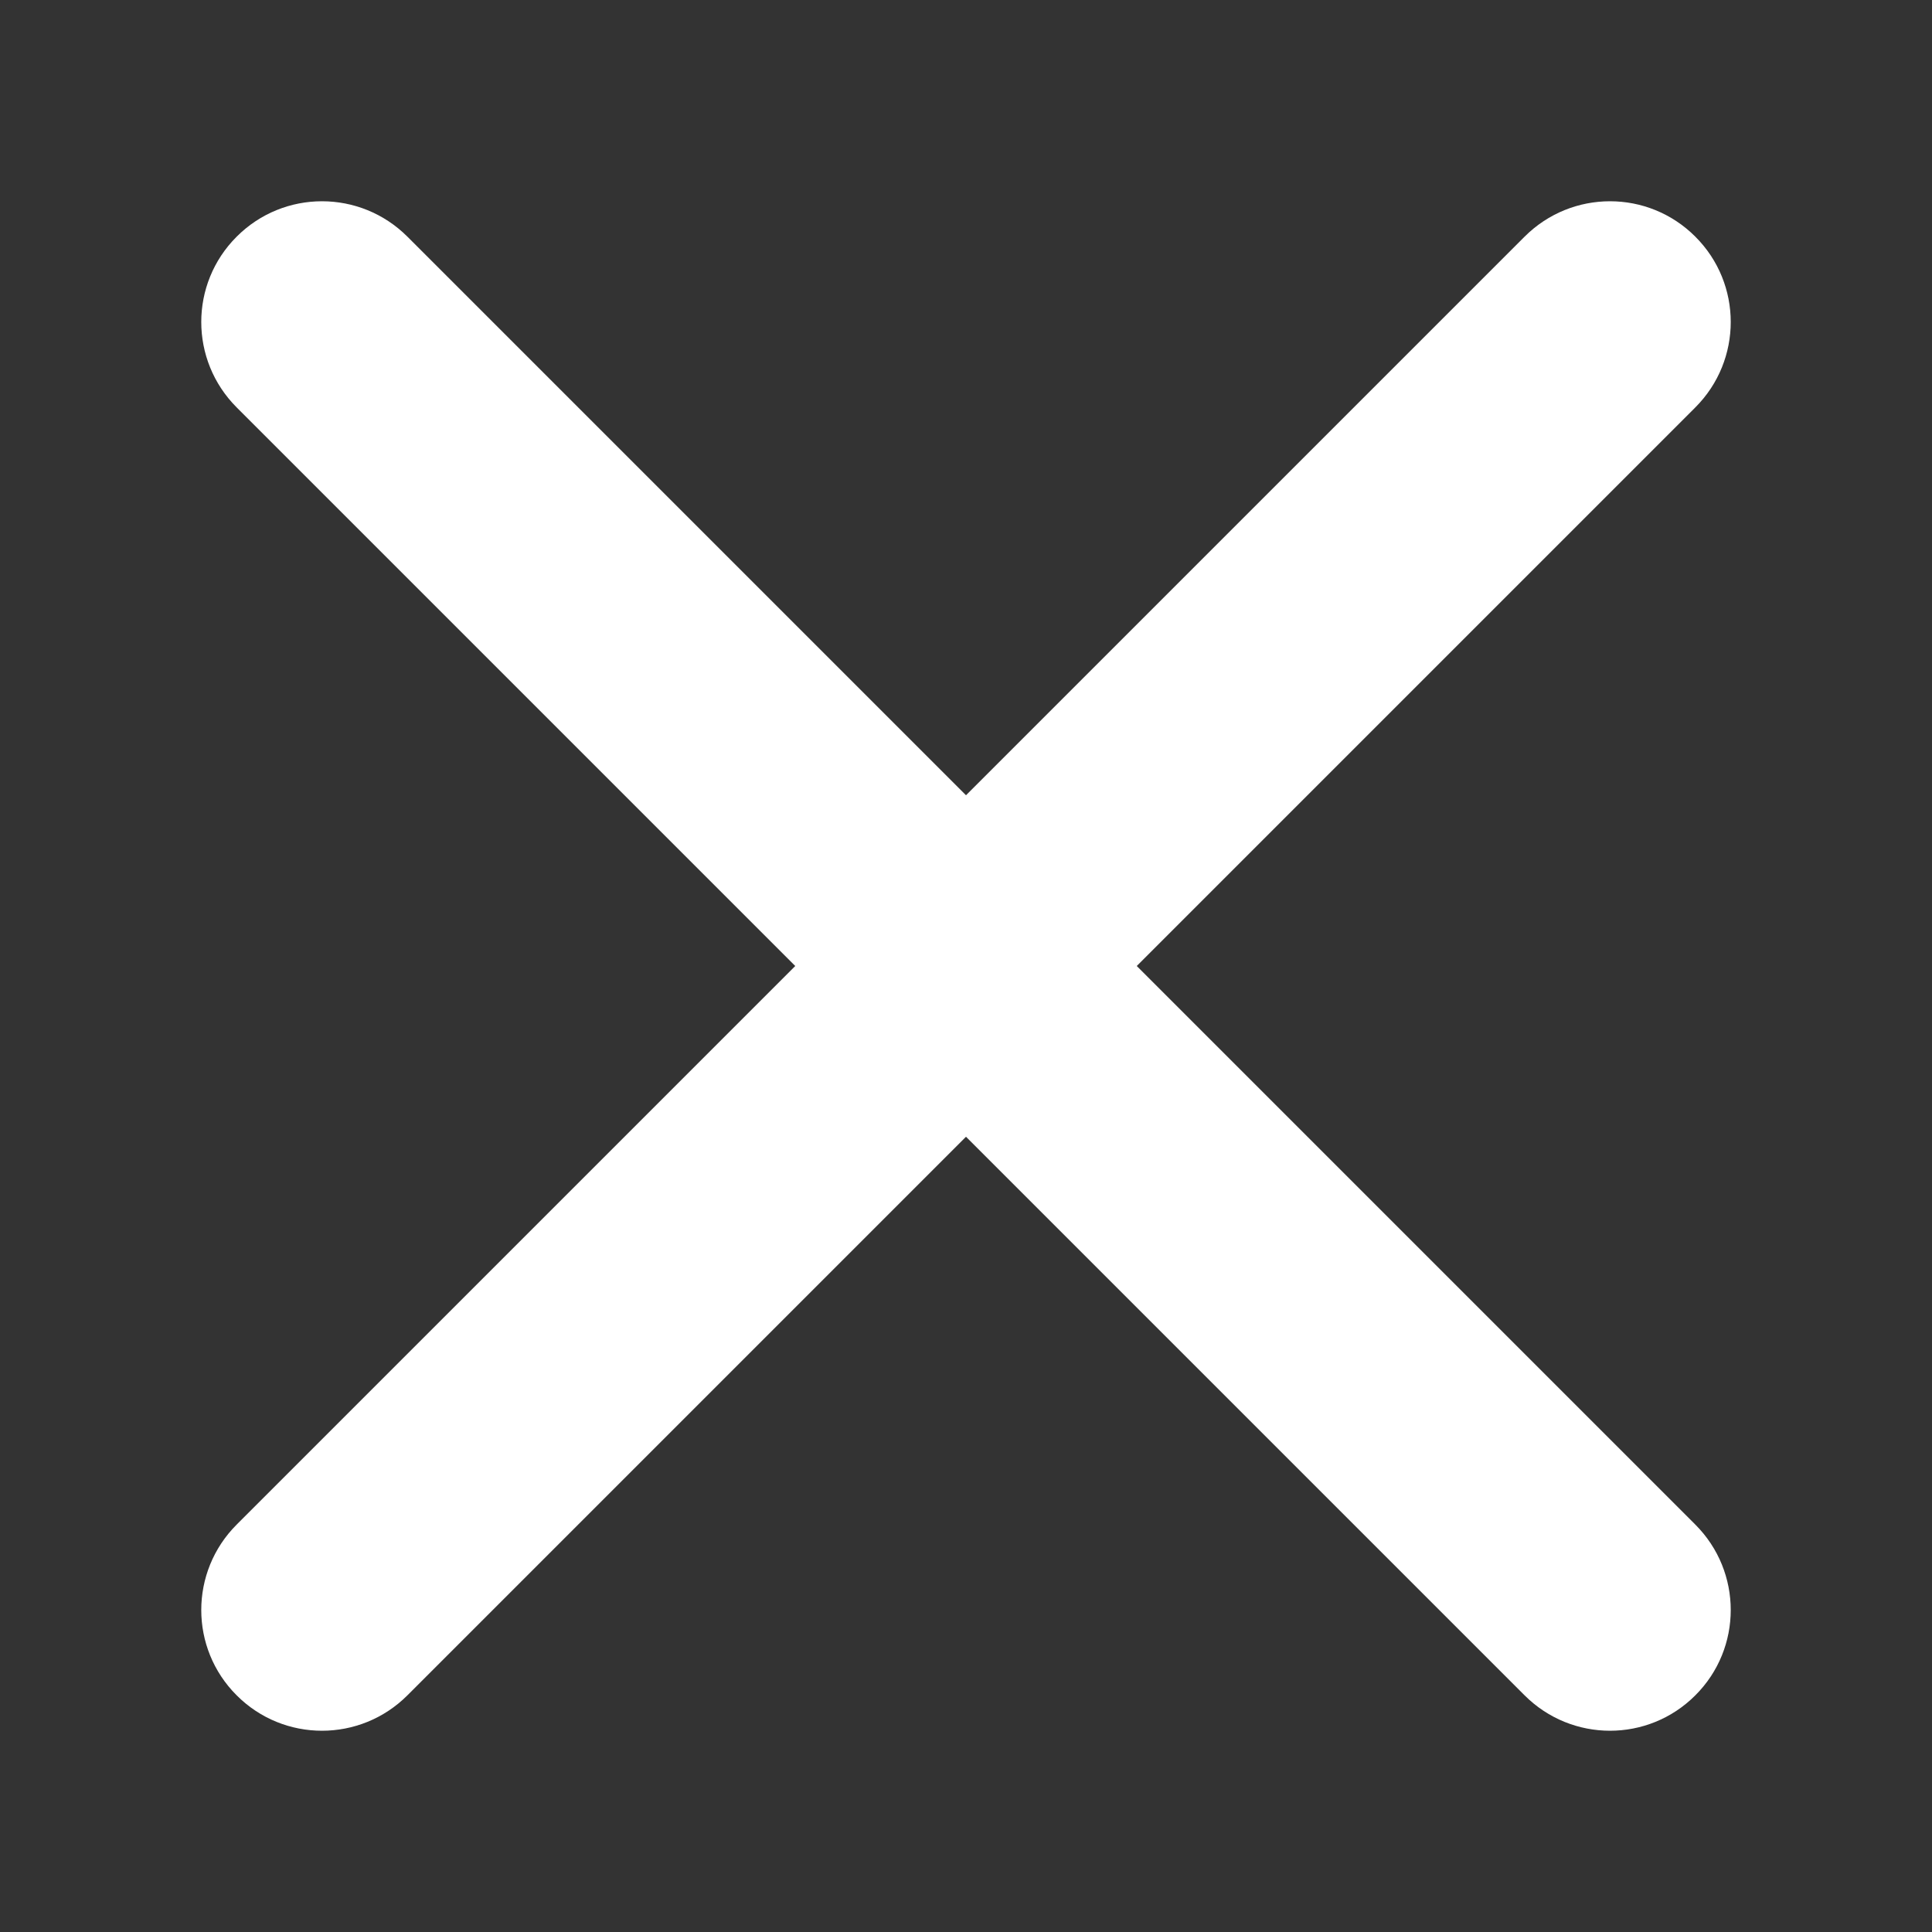 <svg width="16" height="16" viewBox="0 0 16 16" fill="none" xmlns="http://www.w3.org/2000/svg">
<rect x="0" y="0" width="16" height="16" fill="#333333" stroke="none"/>
<path d="M1.96 12.626C1.569 13.017 1.569 13.65 1.96 14.04C2.35 14.431 2.983 14.431 3.374 14.04L8 9.414L12.626 14.04C13.017 14.431 13.65 14.431 14.04 14.04C14.431 13.65 14.431 13.017 14.04 12.626L9.414 8L14.04 3.374C14.431 2.983 14.431 2.35 14.04 1.96C13.65 1.569 13.017 1.569 12.626 1.96L8 6.586L3.374 1.96C2.983 1.569 2.35 1.569 1.96 1.96C1.569 2.35 1.569 2.983 1.96 3.374L6.586 8L1.96 12.626Z" fill="white"/>
</svg>
